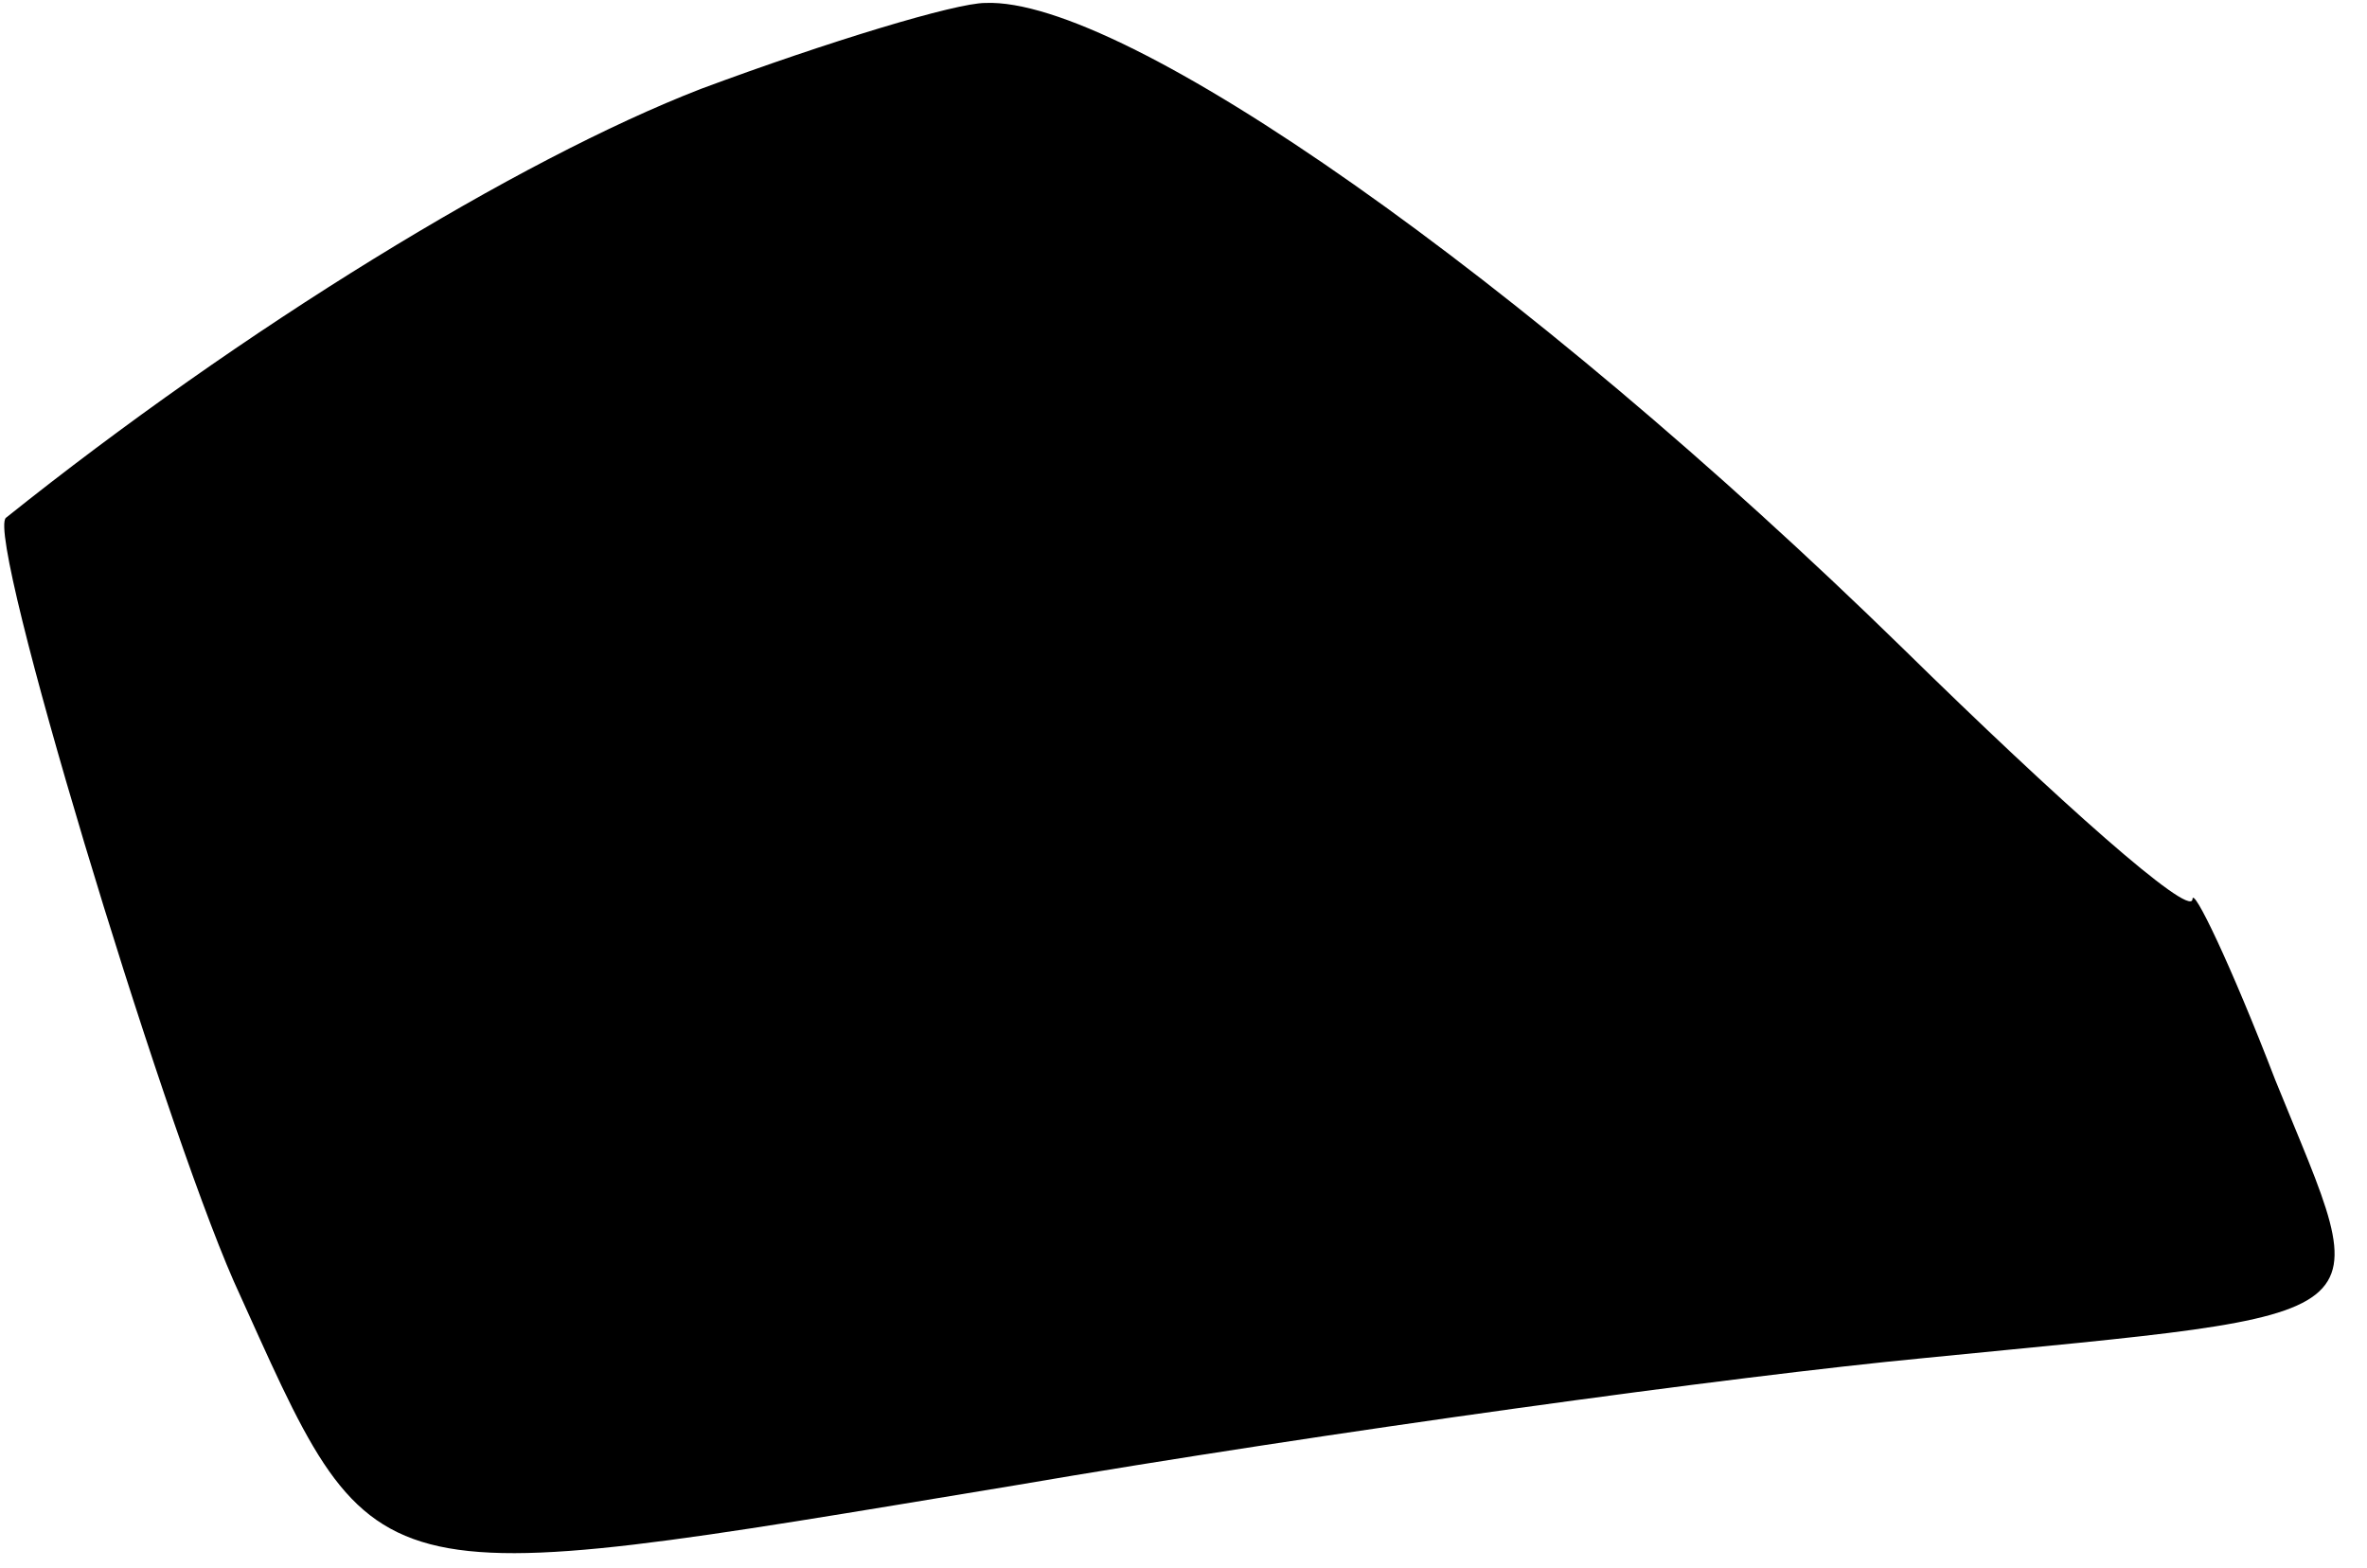 <?xml version="1.0" standalone="no"?>
<!DOCTYPE svg PUBLIC "-//W3C//DTD SVG 20010904//EN"
 "http://www.w3.org/TR/2001/REC-SVG-20010904/DTD/svg10.dtd">
<svg version="1.0" xmlns="http://www.w3.org/2000/svg"
 width="80pt" height="53pt" viewBox="0 0 80 53"
 preserveAspectRatio="xMidYMid meet">
<g transform="translate(0,53) scale(0.1,-0.1)"
fill="#000000" stroke="none">
<path fill="#000000" stroke="none" d="M237 500 c-62 -24 -155 -81 -235 -145
-7 -6 52 -201 77 -258 49 -108 40 -106 264 -69 105 18 244 37 307 43 161 16
153 10 119 94 -15 39 -28 66 -28 61 -1 -6 -45 33 -98 85 -128 125 -263 220
-310 218 -10 0 -53 -13 -96 -29z"/>
</g>
</svg>
